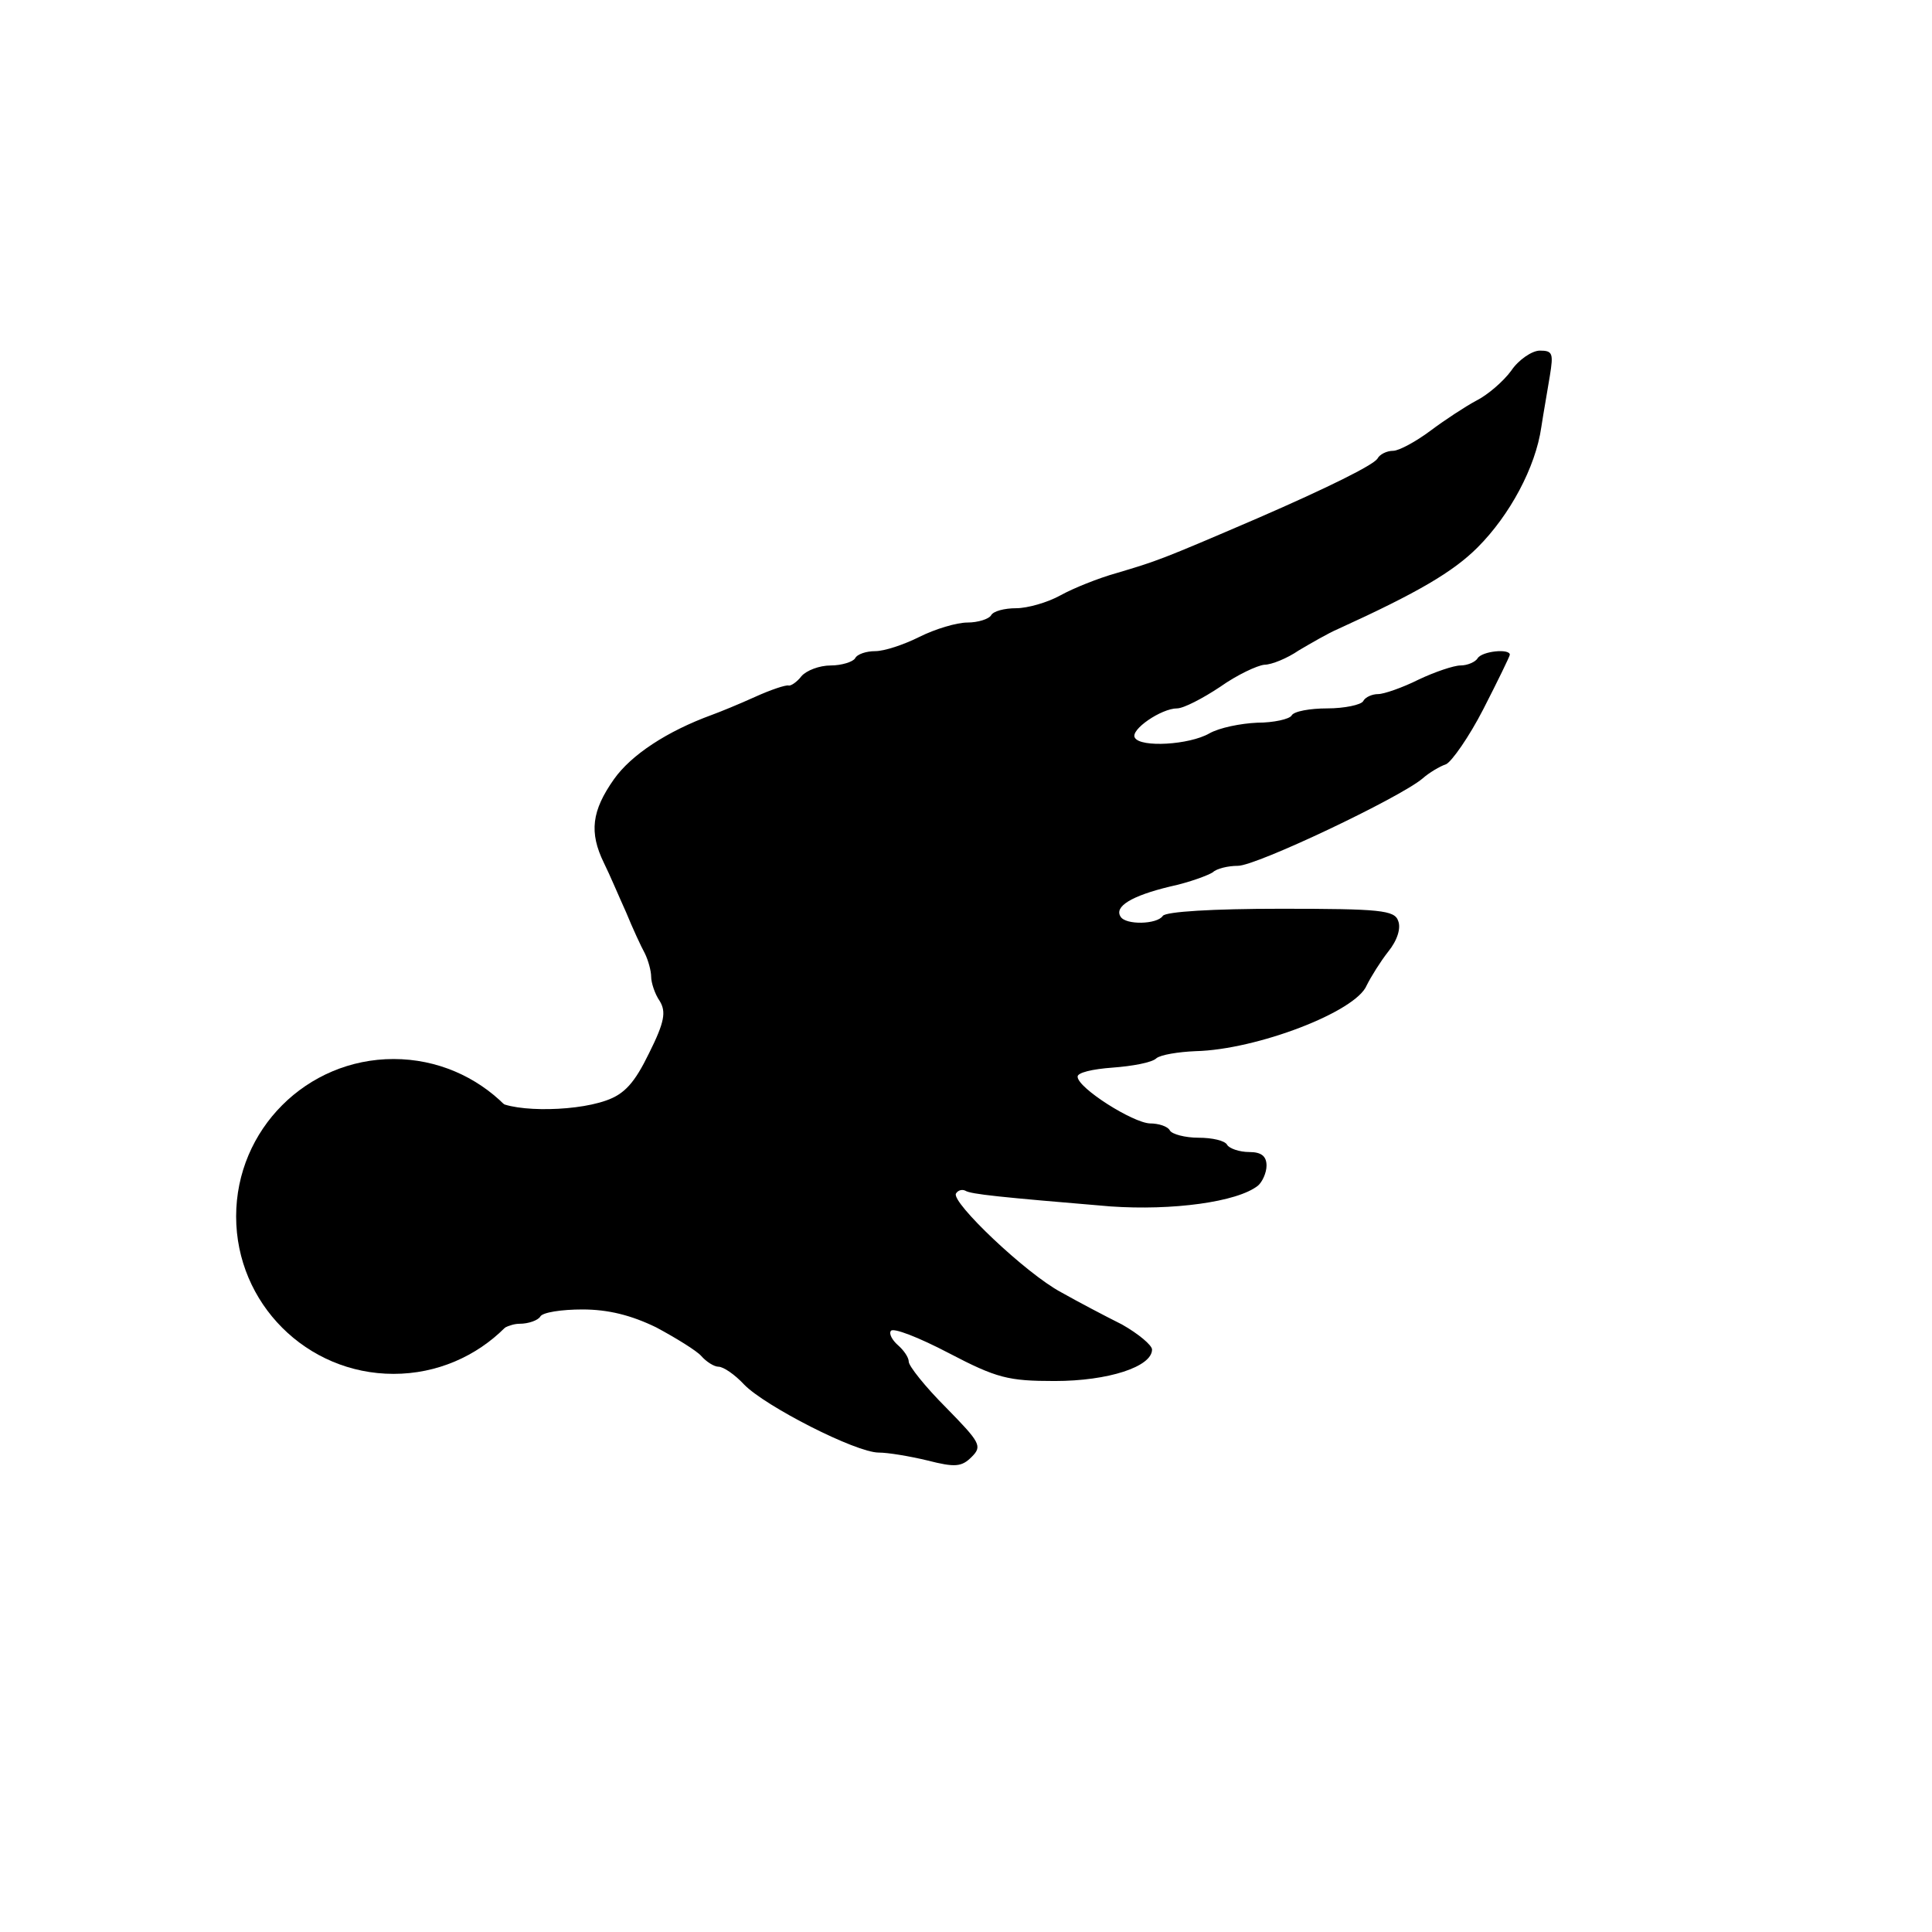 <svg version="1.0" width="270pt" height="270pt" viewBox="0 0 270 270" preserveAspectRatio="xMidYMid meet" id="svg10"
    xmlns="http://www.w3.org/2000/svg" xmlns:svg="http://www.w3.org/2000/svg">
    <g transform="translate(-45,270) scale(0.1,-0.1)" fill="#000000" stroke="none" id="g8">
        <path
            d="M2562 2182 c-11 -15 -33 -34 -49 -42 -15 -8 -44 -27 -64 -42 -20 -15 -44 -28 -52 -28 -9 0 -19 -5 -22 -11 -6 -9 -68 -40 -167 -83 -137 -59 -141 -60 -198 -77 -25 -7 -60 -21 -78 -31 -18 -10 -46 -18 -62 -18 -16 0 -32 -4 -35 -10 -3 -5 -18 -10 -33 -10 -15 0 -45 -9 -67 -20 -22 -11 -49 -20 -62 -20 -12 0 -25 -4 -28 -10 -3 -5 -19 -10 -34 -10 -16 0 -34 -7 -41 -15 -6 -8 -15 -14 -18 -13 -4 1 -25 -6 -47 -16 -22 -10 -49 -21 -60 -25 -63 -23 -113 -56 -137 -90 -31 -44 -35 -74 -14 -117 8 -16 21 -47 31 -69 9 -22 21 -48 26 -57 5 -10 9 -25 9 -33 0 -8 5 -24 12 -34 9 -15 7 -29 -15 -73 -20 -41 -34 -57 -60 -66 -48 -17 -142 -16 -157 3 -22 27 -73 45 -126 45 -29 0 -56 -5 -59 -10 -3 -5 -15 -10 -25 -10 -23 0 -70 -59 -70 -88 0 -11 -4 -24 -10 -27 -13 -8 -13 -142 0 -150 6 -3 10 -16 10 -29 0 -23 28 -55 67 -75 12 -6 60 -11 106 -11 71 0 87 3 102 20 10 11 28 20 41 20 13 0 26 5 29 10 3 6 30 10 59 10 36 0 68 -8 103 -25 28 -15 57 -33 63 -40 7 -8 18 -15 24 -15 7 0 23 -11 36 -25 29 -30 156 -95 188 -95 13 0 43 -5 68 -11 39 -10 48 -9 62 5 15 15 12 20 -36 69 -29 29 -52 58 -52 64 0 6 -7 16 -15 23 -8 7 -13 16 -10 20 3 5 39 -9 81 -31 67 -35 83 -39 148 -39 75 0 136 20 136 44 0 6 -19 22 -42 35 -24 12 -62 32 -85 45 -49 26 -154 126 -147 138 3 5 9 6 13 4 8 -5 48 -9 203 -22 86 -6 177 6 206 29 6 5 12 18 12 28 0 13 -7 19 -24 19 -14 0 -28 5 -31 10 -3 6 -21 10 -40 10 -19 0 -37 5 -40 10 -3 6 -16 10 -28 10 -24 1 -100 49 -101 65 -1 6 21 11 49 13 27 2 55 7 61 13 6 5 31 9 55 10 85 2 224 55 239 92 6 12 19 33 30 47 13 16 18 33 14 43 -5 15 -25 17 -164 17 -95 0 -161 -4 -165 -10 -8 -12 -52 -13 -59 -1 -9 14 15 29 69 42 28 6 54 16 60 20 5 5 21 9 35 9 26 0 226 95 258 122 9 8 24 17 33 20 8 4 32 38 52 77 20 39 37 74 37 76 0 9 -39 5 -45 -5 -3 -5 -14 -10 -24 -10 -9 0 -36 -9 -59 -20 -22 -11 -48 -20 -56 -20 -8 0 -18 -4 -21 -10 -3 -5 -26 -10 -50 -10 -24 0 -47 -4 -50 -10 -3 -5 -25 -10 -48 -10 -23 -1 -53 -7 -67 -15 -28 -16 -96 -20 -104 -6 -7 11 37 41 59 41 9 0 36 14 60 30 24 17 52 30 62 31 10 0 32 9 48 20 17 10 41 24 55 30 112 51 161 80 195 114 45 45 81 112 89 168 3 20 9 53 12 72 5 31 4 35 -14 35 -11 0 -30 -13 -40 -28z"
            id="path4" />
    </g>
    <circle cx="55" cy="170" r="22" />
</svg>
